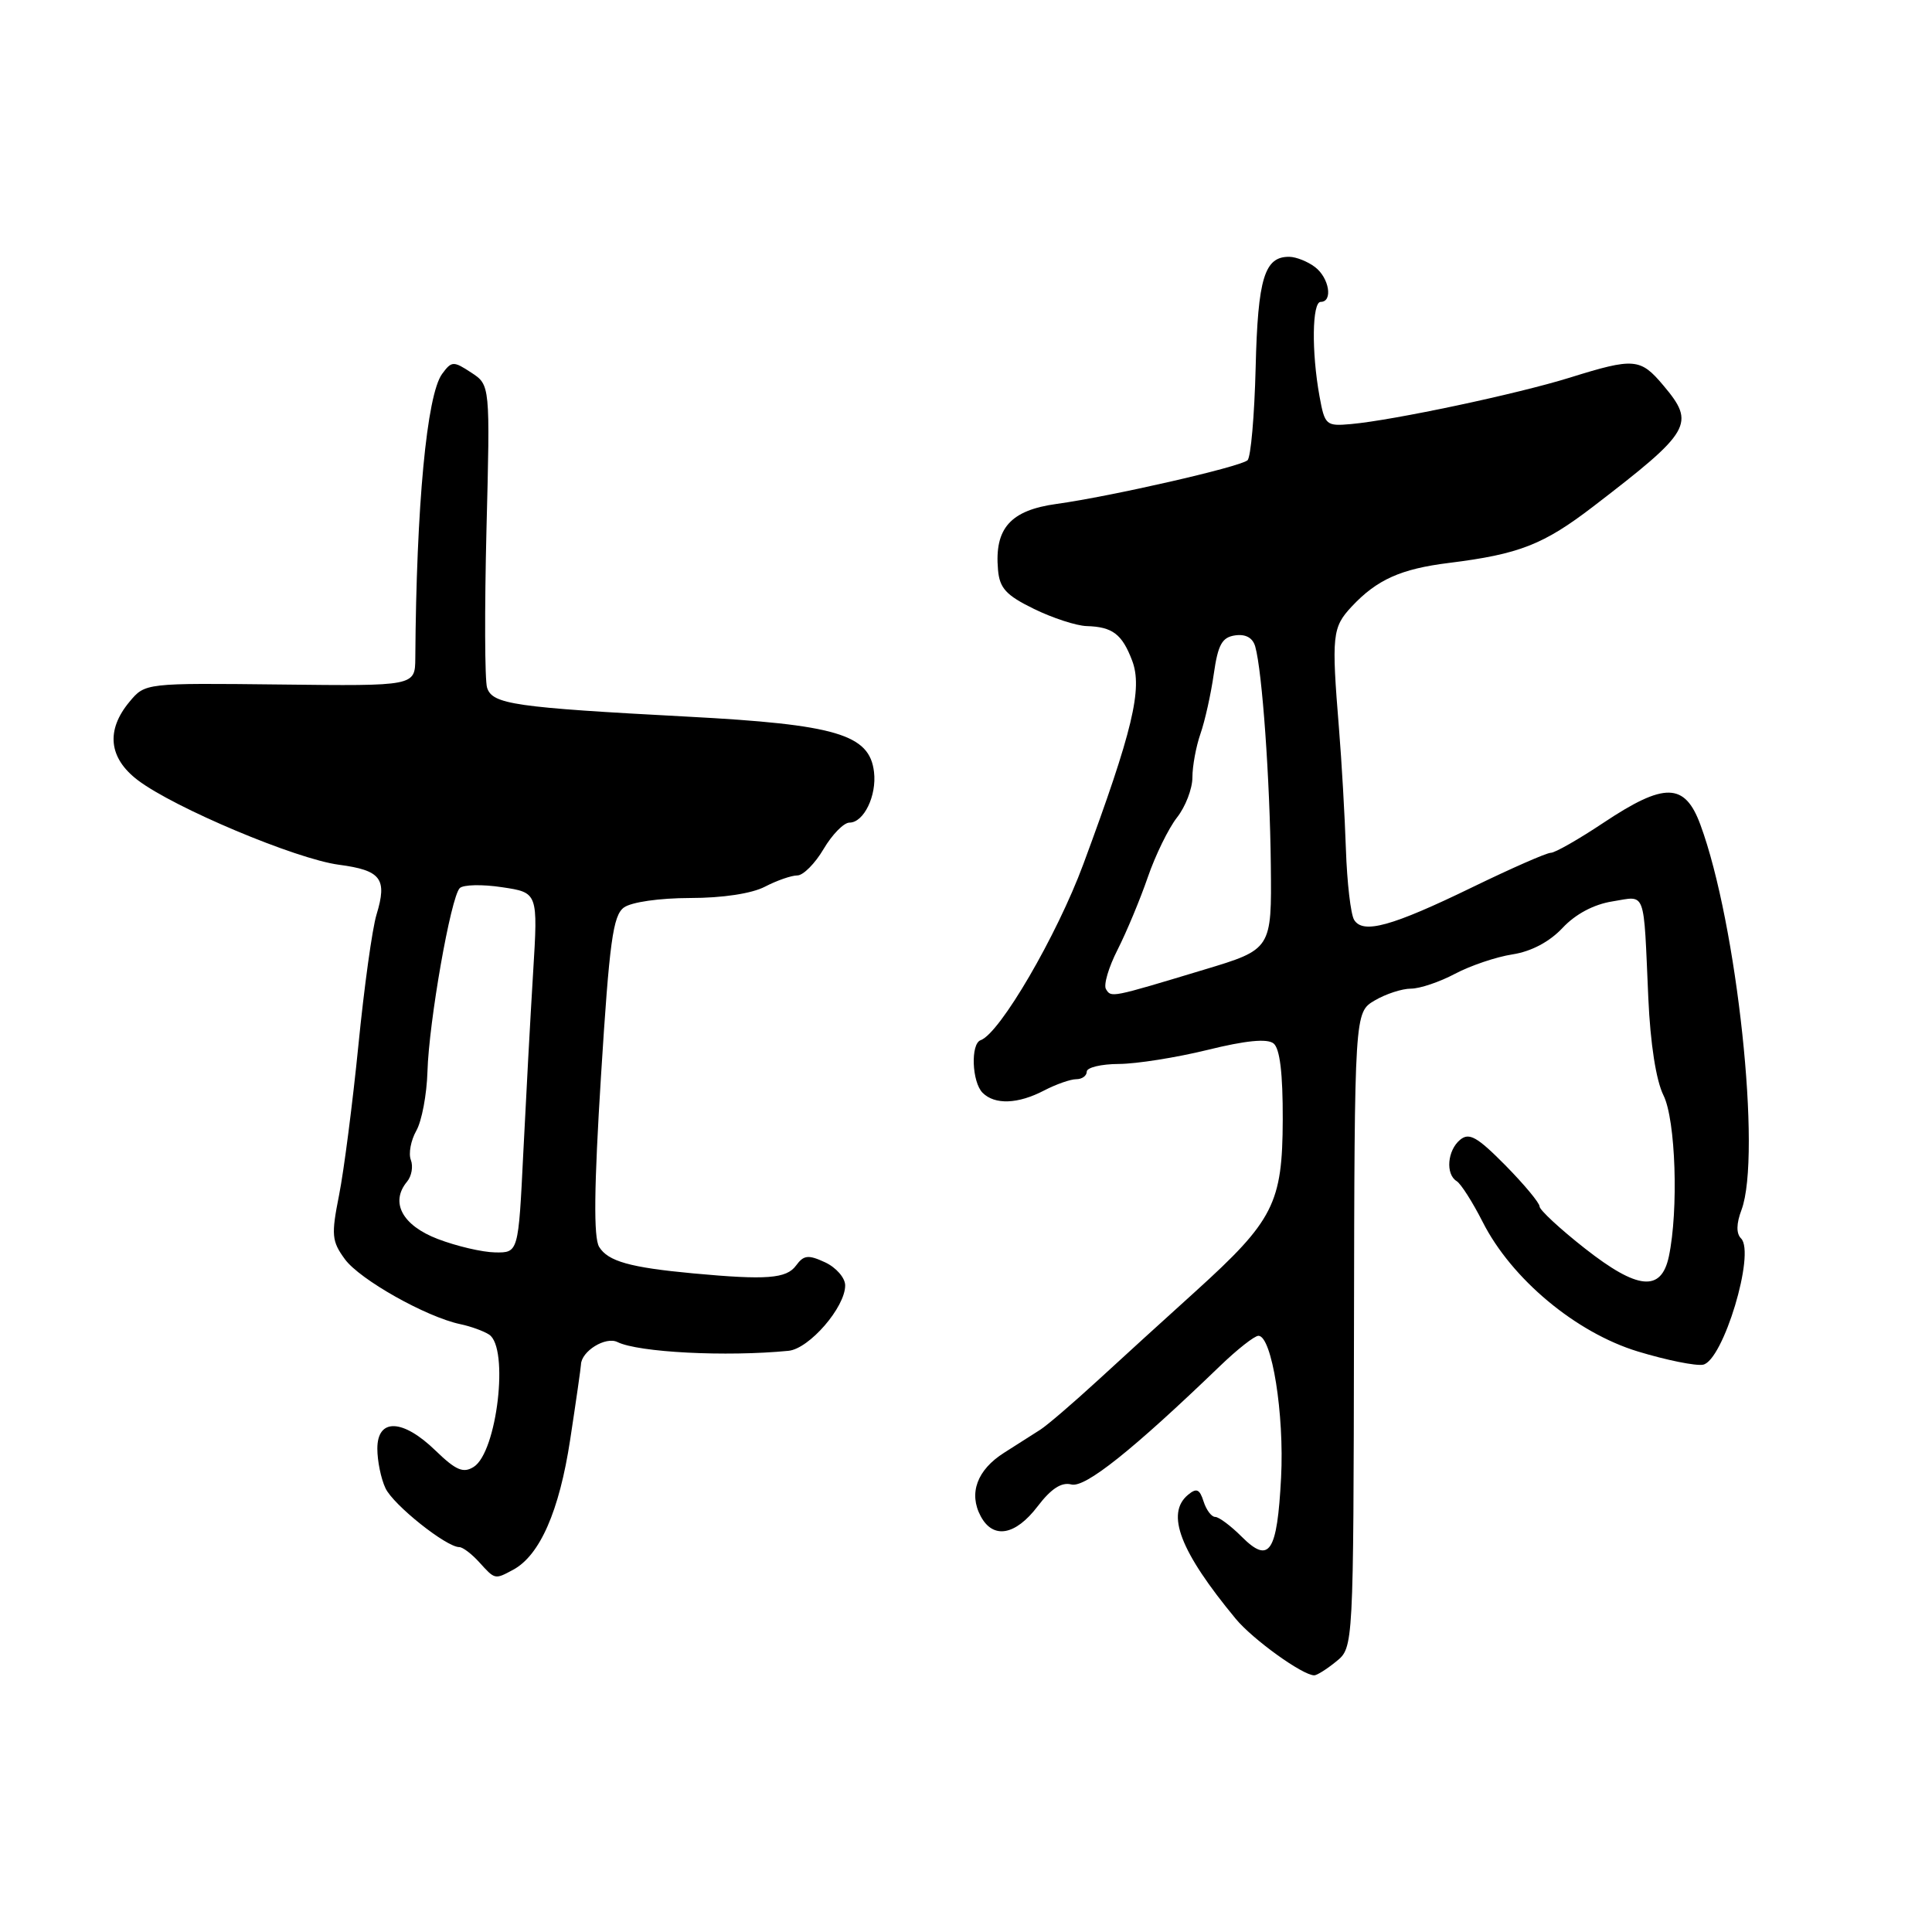 <?xml version="1.0" encoding="UTF-8" standalone="no"?>
<!DOCTYPE svg PUBLIC "-//W3C//DTD SVG 1.1//EN" "http://www.w3.org/Graphics/SVG/1.1/DTD/svg11.dtd" >
<svg xmlns="http://www.w3.org/2000/svg" xmlns:xlink="http://www.w3.org/1999/xlink" version="1.1" viewBox="0 0 256 256">
 <g >
 <path fill="currentColor"
d=" M 177.06 220.15 C 179.34 218.30 179.34 218.30 179.41 176.22 C 179.48 134.15 179.48 134.15 182.15 132.57 C 183.61 131.71 185.77 131.00 186.96 131.00 C 188.14 131.00 190.77 130.11 192.80 129.03 C 194.84 127.95 198.26 126.79 200.42 126.46 C 202.92 126.07 205.32 124.79 207.04 122.96 C 208.75 121.13 211.18 119.83 213.66 119.44 C 218.17 118.72 217.76 117.62 218.41 132.24 C 218.68 138.31 219.44 143.17 220.42 145.14 C 222.04 148.39 222.43 160.35 221.13 166.50 C 220.12 171.22 217.00 170.92 210.00 165.42 C 206.70 162.83 204.00 160.32 204.00 159.86 C 204.00 159.39 201.96 156.94 199.47 154.41 C 195.73 150.63 194.67 150.03 193.47 151.03 C 191.78 152.43 191.52 155.59 193.02 156.51 C 193.58 156.86 195.13 159.29 196.46 161.91 C 200.28 169.46 208.81 176.58 217.03 179.08 C 220.81 180.23 224.69 181.01 225.66 180.83 C 228.32 180.31 232.63 166.03 230.70 164.10 C 230.05 163.45 230.06 162.16 230.76 160.31 C 233.45 153.07 230.17 122.39 225.30 109.25 C 223.24 103.69 220.55 103.64 212.50 109.00 C 209.20 111.20 206.05 113.00 205.49 113.00 C 204.93 113.00 200.27 115.05 195.12 117.55 C 184.40 122.76 180.61 123.80 179.43 121.89 C 178.98 121.16 178.49 116.96 178.34 112.54 C 178.19 108.12 177.78 100.90 177.42 96.50 C 176.42 84.19 176.53 83.13 179.11 80.37 C 182.44 76.81 185.61 75.38 192.00 74.59 C 201.31 73.43 204.52 72.17 211.13 67.10 C 224.14 57.11 224.69 56.16 220.41 51.08 C 217.36 47.45 216.54 47.38 208.00 50.04 C 200.99 52.22 184.66 55.68 179.03 56.19 C 175.70 56.49 175.54 56.34 174.84 52.50 C 173.77 46.60 173.86 40.00 175.00 40.00 C 176.65 40.00 176.13 36.82 174.25 35.39 C 173.29 34.66 171.77 34.05 170.87 34.03 C 167.55 33.97 166.67 36.84 166.38 48.71 C 166.22 55.08 165.74 60.61 165.30 60.99 C 164.28 61.88 147.19 65.78 140.02 66.77 C 133.89 67.61 131.76 70.00 132.24 75.49 C 132.45 77.94 133.31 78.88 137.00 80.68 C 139.47 81.89 142.62 82.92 144.00 82.96 C 147.41 83.06 148.68 84.02 150.01 87.52 C 151.43 91.23 150.09 96.84 143.55 114.50 C 140.04 123.98 132.49 136.93 129.94 137.83 C 128.59 138.31 128.78 143.38 130.20 144.80 C 131.82 146.42 134.90 146.30 138.36 144.49 C 139.94 143.67 141.85 143.00 142.61 143.00 C 143.38 143.00 144.00 142.55 144.00 142.00 C 144.00 141.45 145.91 140.99 148.25 140.98 C 150.59 140.97 155.88 140.13 160.00 139.12 C 165.06 137.87 167.91 137.59 168.75 138.26 C 169.59 138.92 169.99 142.23 169.97 148.37 C 169.93 159.45 168.77 161.73 158.43 171.10 C 154.53 174.62 148.68 179.95 145.43 182.94 C 142.17 185.93 138.76 188.86 137.85 189.44 C 136.95 190.02 134.79 191.40 133.06 192.49 C 129.47 194.76 128.32 197.87 129.95 200.91 C 131.59 203.98 134.54 203.47 137.49 199.60 C 139.28 197.25 140.66 196.36 141.96 196.70 C 143.78 197.18 150.07 192.16 161.66 181.00 C 163.94 178.80 166.23 177.00 166.75 177.00 C 168.53 177.00 170.19 187.42 169.75 195.79 C 169.23 205.74 168.20 207.29 164.53 203.62 C 163.09 202.18 161.51 201.00 161.02 201.00 C 160.53 201.00 159.84 200.08 159.48 198.95 C 158.96 197.31 158.55 197.13 157.42 198.07 C 154.43 200.55 156.37 205.59 163.74 214.50 C 166.01 217.24 172.59 221.98 174.14 221.99 C 174.49 222.00 175.81 221.17 177.06 220.15 Z  M 67.98 208.01 C 71.53 206.11 74.11 200.23 75.55 190.77 C 76.33 185.67 76.97 181.19 76.98 180.82 C 77.03 179.04 80.24 177.05 81.82 177.83 C 84.59 179.20 96.20 179.80 104.48 178.99 C 107.23 178.72 112.00 173.21 111.99 170.32 C 111.99 169.32 110.79 167.95 109.34 167.27 C 107.10 166.23 106.50 166.30 105.48 167.69 C 104.21 169.43 101.56 169.63 91.85 168.73 C 83.47 167.95 80.56 167.13 79.39 165.22 C 78.64 164.00 78.71 157.34 79.64 142.50 C 80.75 124.80 81.22 121.31 82.67 120.25 C 83.66 119.53 87.37 119.00 91.44 118.99 C 95.75 118.99 99.62 118.40 101.36 117.49 C 102.94 116.67 104.87 116.00 105.65 116.00 C 106.43 116.00 108.00 114.42 109.13 112.50 C 110.27 110.57 111.81 109.00 112.56 109.00 C 114.46 109.00 116.19 105.43 115.81 102.28 C 115.22 97.31 110.81 96.00 91.12 94.96 C 68.12 93.74 65.24 93.32 64.54 91.12 C 64.23 90.15 64.20 80.73 64.46 70.18 C 64.95 51.01 64.95 51.01 62.44 49.37 C 60.08 47.82 59.84 47.83 58.58 49.55 C 56.55 52.33 55.17 66.95 55.03 87.20 C 55.00 90.91 55.00 90.91 37.11 90.70 C 19.23 90.50 19.23 90.50 17.15 93.00 C 14.01 96.77 14.40 100.44 18.25 103.37 C 23.10 107.05 39.20 113.82 44.89 114.58 C 50.50 115.32 51.34 116.43 49.89 121.19 C 49.33 123.01 48.25 130.80 47.49 138.50 C 46.72 146.20 45.57 155.13 44.93 158.35 C 43.88 163.64 43.95 164.46 45.70 166.85 C 47.67 169.55 56.48 174.51 61.00 175.46 C 62.38 175.75 64.09 176.37 64.81 176.84 C 67.48 178.58 65.87 192.42 62.77 194.37 C 61.39 195.24 60.42 194.83 57.73 192.23 C 53.37 187.99 50.00 187.88 50.00 191.95 C 50.00 193.58 50.48 195.94 51.08 197.20 C 52.11 199.40 59.13 205.00 60.86 205.00 C 61.32 205.00 62.50 205.90 63.50 207.00 C 65.60 209.32 65.56 209.31 67.98 208.01 Z  M 146.55 131.07 C 146.20 130.52 146.90 128.16 148.09 125.83 C 149.27 123.50 151.07 119.19 152.08 116.26 C 153.09 113.32 154.84 109.75 155.96 108.32 C 157.08 106.90 158.00 104.51 158.00 103.01 C 158.00 101.52 158.48 98.91 159.07 97.22 C 159.66 95.53 160.45 91.98 160.83 89.32 C 161.39 85.41 161.92 84.44 163.67 84.19 C 165.07 83.99 166.01 84.52 166.33 85.69 C 167.25 88.96 168.27 103.29 168.39 114.64 C 168.51 125.79 168.51 125.79 159.50 128.50 C 147.17 132.22 147.25 132.21 146.55 131.07 Z  M 58.00 164.17 C 53.30 162.37 51.66 159.31 53.94 156.57 C 54.54 155.85 54.77 154.56 54.44 153.70 C 54.11 152.85 54.44 151.11 55.16 149.83 C 55.89 148.55 56.55 145.03 56.64 142.00 C 56.83 135.40 59.73 118.87 60.92 117.68 C 61.38 117.22 63.90 117.16 66.52 117.56 C 71.29 118.27 71.29 118.27 70.64 128.88 C 70.28 134.72 69.70 145.46 69.34 152.75 C 68.69 166.00 68.69 166.00 65.60 165.95 C 63.89 165.92 60.48 165.12 58.00 164.17 Z "/>
</g>
</svg>